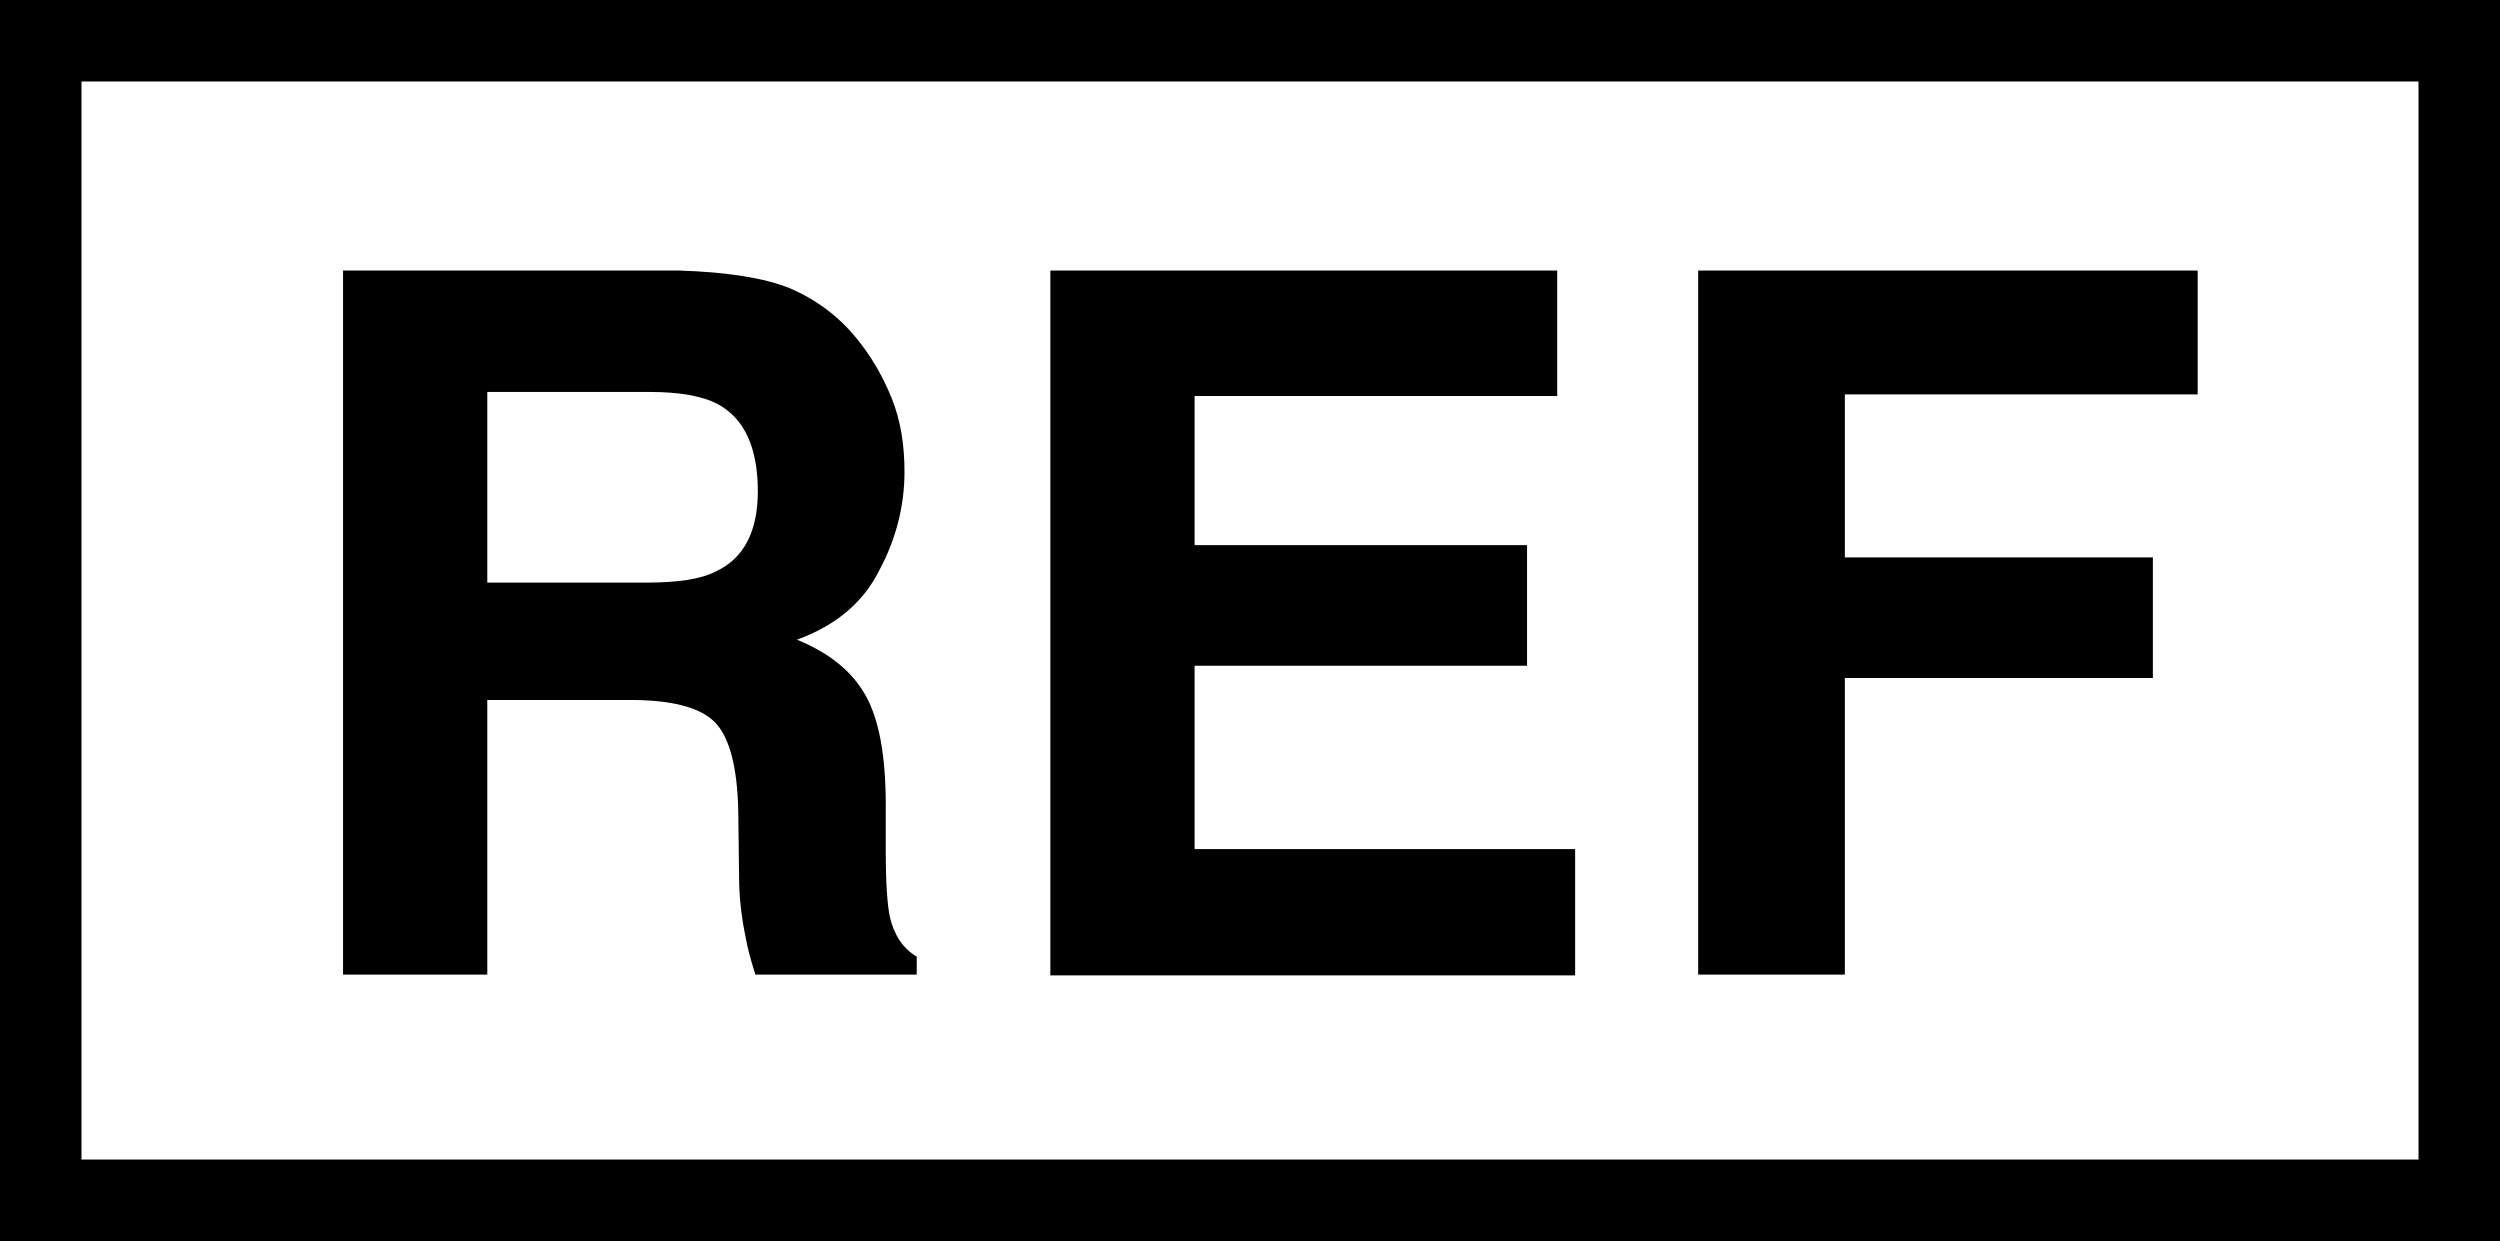 <?xml version="1.0" encoding="utf-8"?>
<!-- Generator: Adobe Illustrator 25.2.3, SVG Export Plug-In . SVG Version: 6.00 Build 0)  -->
<svg version="1.1" id="Layer_1" xmlns="http://www.w3.org/2000/svg" xmlns:xlink="http://www.w3.org/1999/xlink" x="0px" y="0px"
	 viewBox="0 0 30.68 15.23" style="enable-background:new 0 0 30.68 15.23;" xml:space="preserve">
<rect x="0" y="0" width="30.68" height="15.23" fill="#808080" stroke="none"/>
<style type="text/css">
	.st0{fill:#FFFFFF;stroke:#000000;}
</style>
<rect x="0.5" y="0.5" class="st0" width="29.68" height="14.23"/>
<g>
	<path d="M7.97,4.81c0.37,0,0.65,0.05,0.84,0.15C9.14,5.14,9.3,5.5,9.3,6.03c0,0.49-0.17,0.82-0.51,0.98
		C8.6,7.11,8.31,7.15,7.92,7.15H5.98V4.81H7.97z M8.34,3.32H4.21v8.64h1.77V8.59h1.76c0.5,0,0.85,0.09,1.03,0.27
		c0.18,0.18,0.28,0.55,0.29,1.1l0.01,0.8c0,0.25,0.03,0.5,0.08,0.74c0.02,0.12,0.06,0.27,0.12,0.46h1.98v-0.22
		c-0.17-0.1-0.28-0.27-0.33-0.49c-0.03-0.14-0.05-0.41-0.05-0.8V9.88c0-0.6-0.08-1.05-0.25-1.35c-0.17-0.3-0.45-0.52-0.84-0.68
		C10.25,7.68,10.59,7.4,10.79,7C11,6.61,11.1,6.2,11.1,5.79c0-0.34-0.05-0.64-0.16-0.91c-0.11-0.27-0.25-0.51-0.43-0.73
		c-0.22-0.27-0.49-0.47-0.81-0.61C9.38,3.41,8.93,3.34,8.34,3.32z"/>
	<path d="M19.11,4.86h-4.45v1.83h4.08v1.48h-4.08v2.25h4.67v1.55h-6.44V3.32h6.22V4.86z"/>
	<path d="M20.85,3.32h6.12v1.52h-4.33v2h3.78v1.48h-3.78v3.64h-1.8V3.32z"/>
</g>
</svg>
